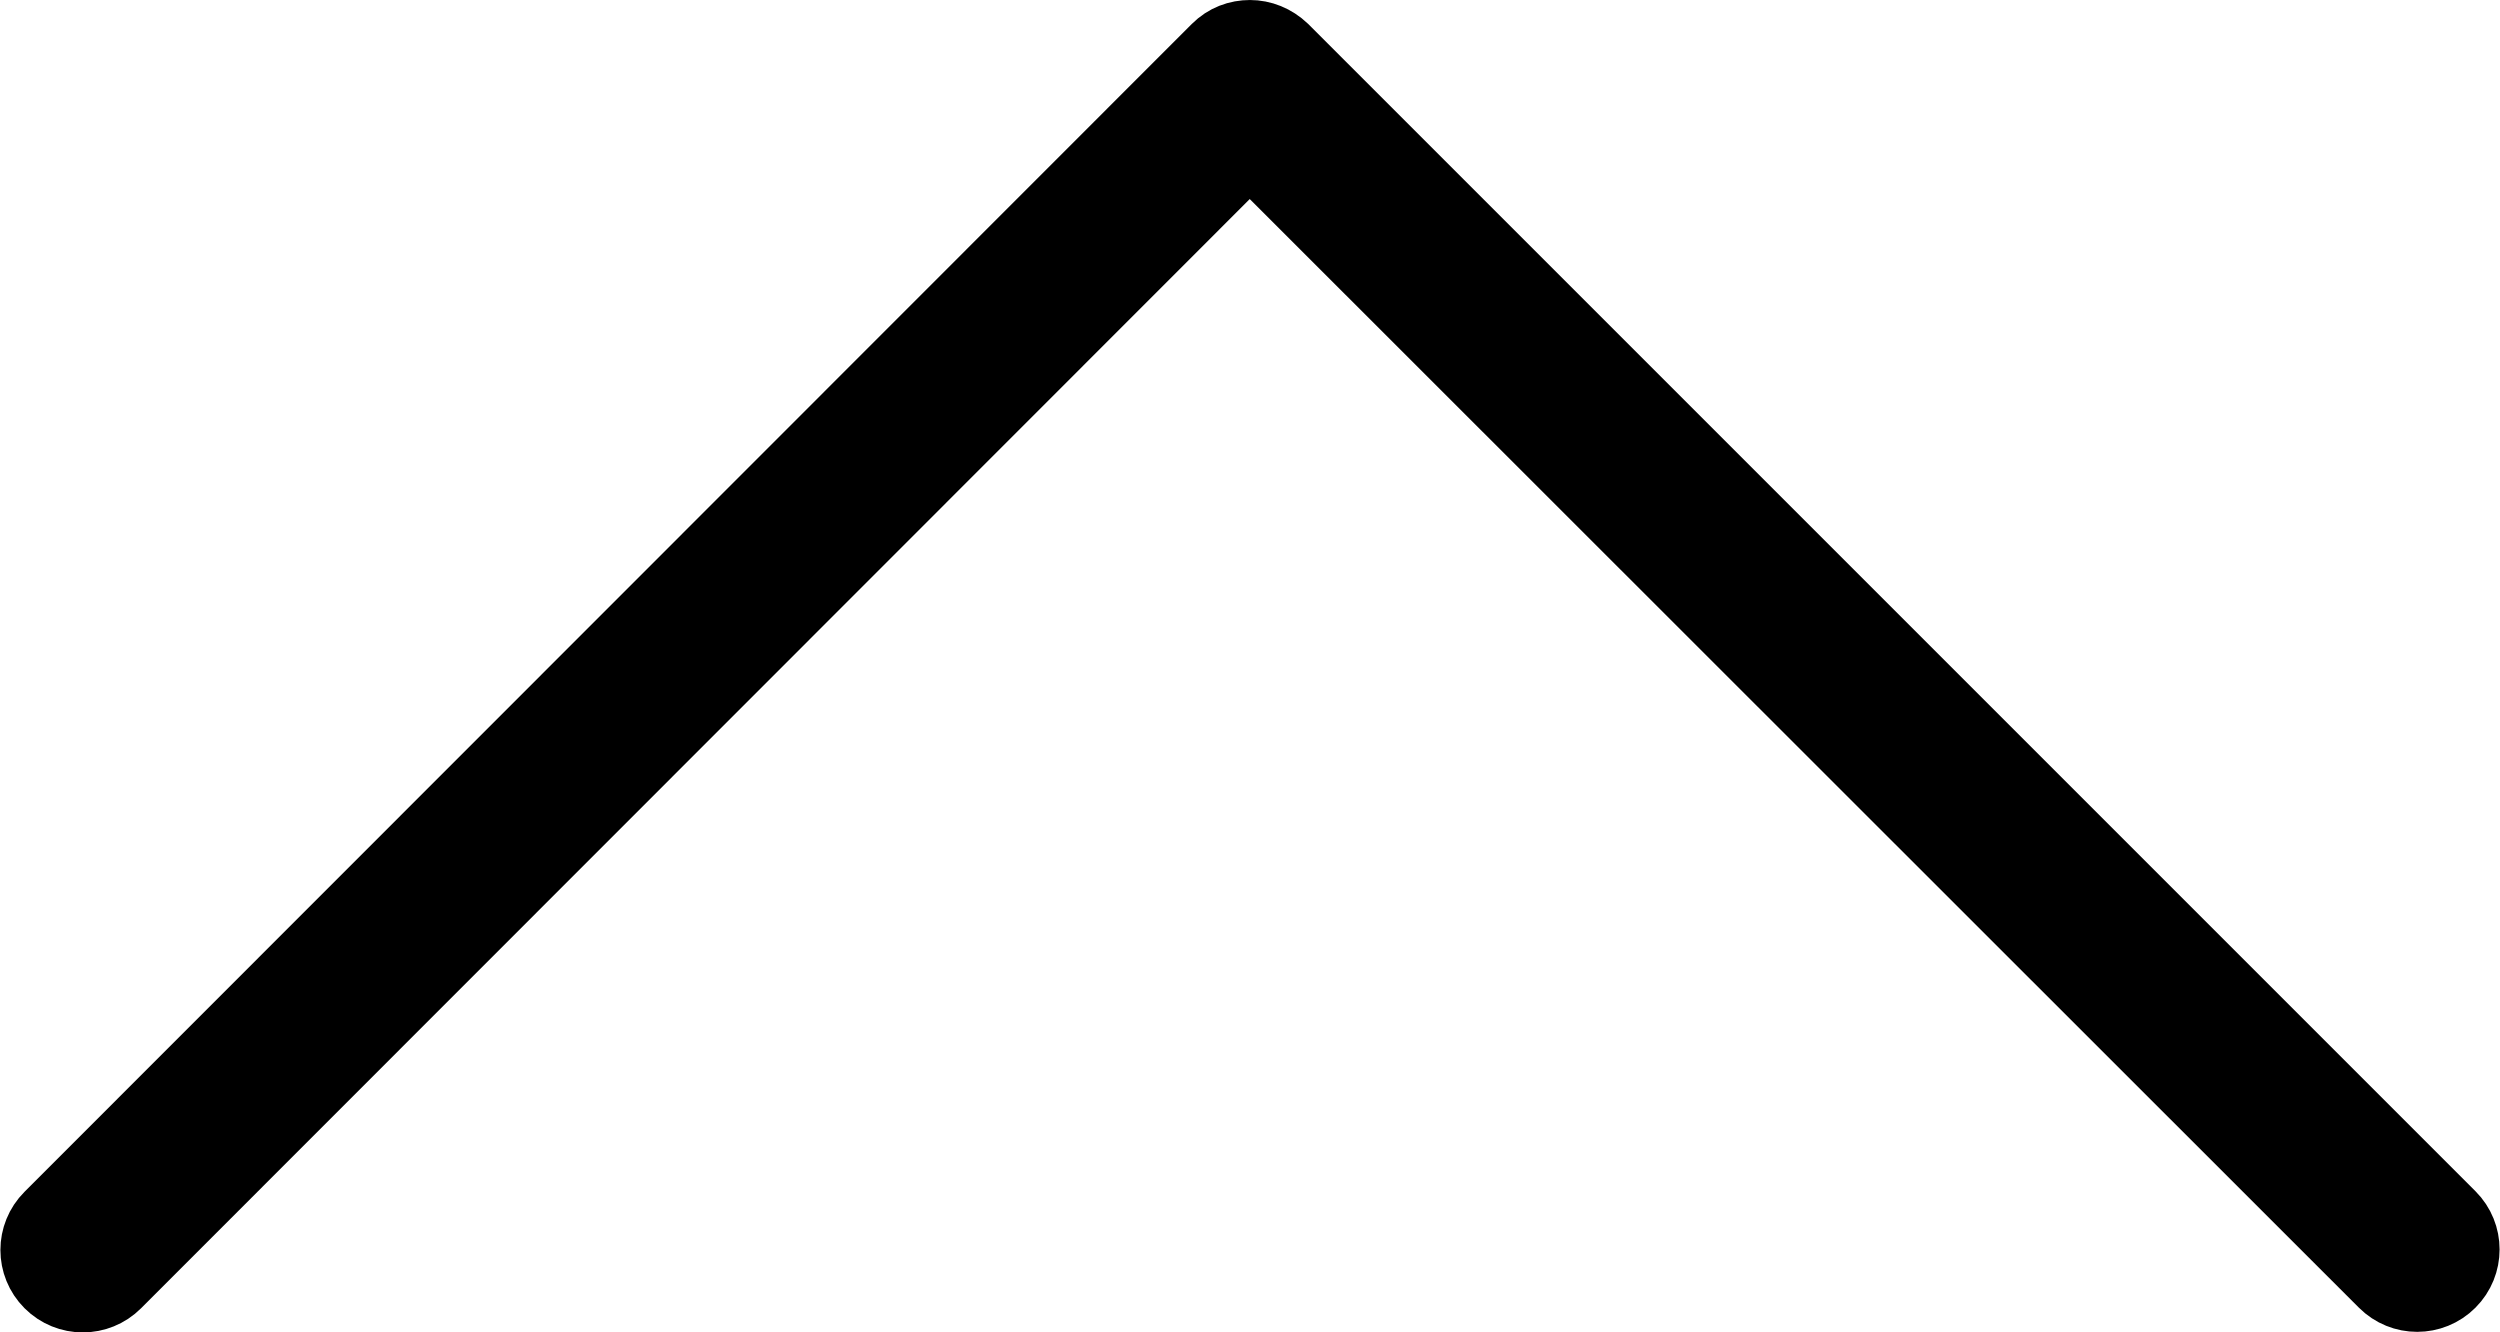 <?xml version="1.0" encoding="UTF-8"?>
<svg id="_레이어_2" data-name="레이어 2" xmlns="http://www.w3.org/2000/svg" viewBox="0 0 45.43 24.21">
  <g id="_레이어_1-2" data-name="레이어 1">
    <path d="m22.71.5c.26,0,.51.1.71.29l21.21,21.21c.39.39.39,1.02,0,1.41s-1.02.39-1.41,0L22.71,2.91,2.21,23.42c-.39.39-1.02.39-1.41,0s-.39-1.02,0-1.41L22.01.79c.2-.2.45-.29.71-.29Z" style="stroke: #000; stroke-miterlimit: 10;"/>
  </g>
</svg>